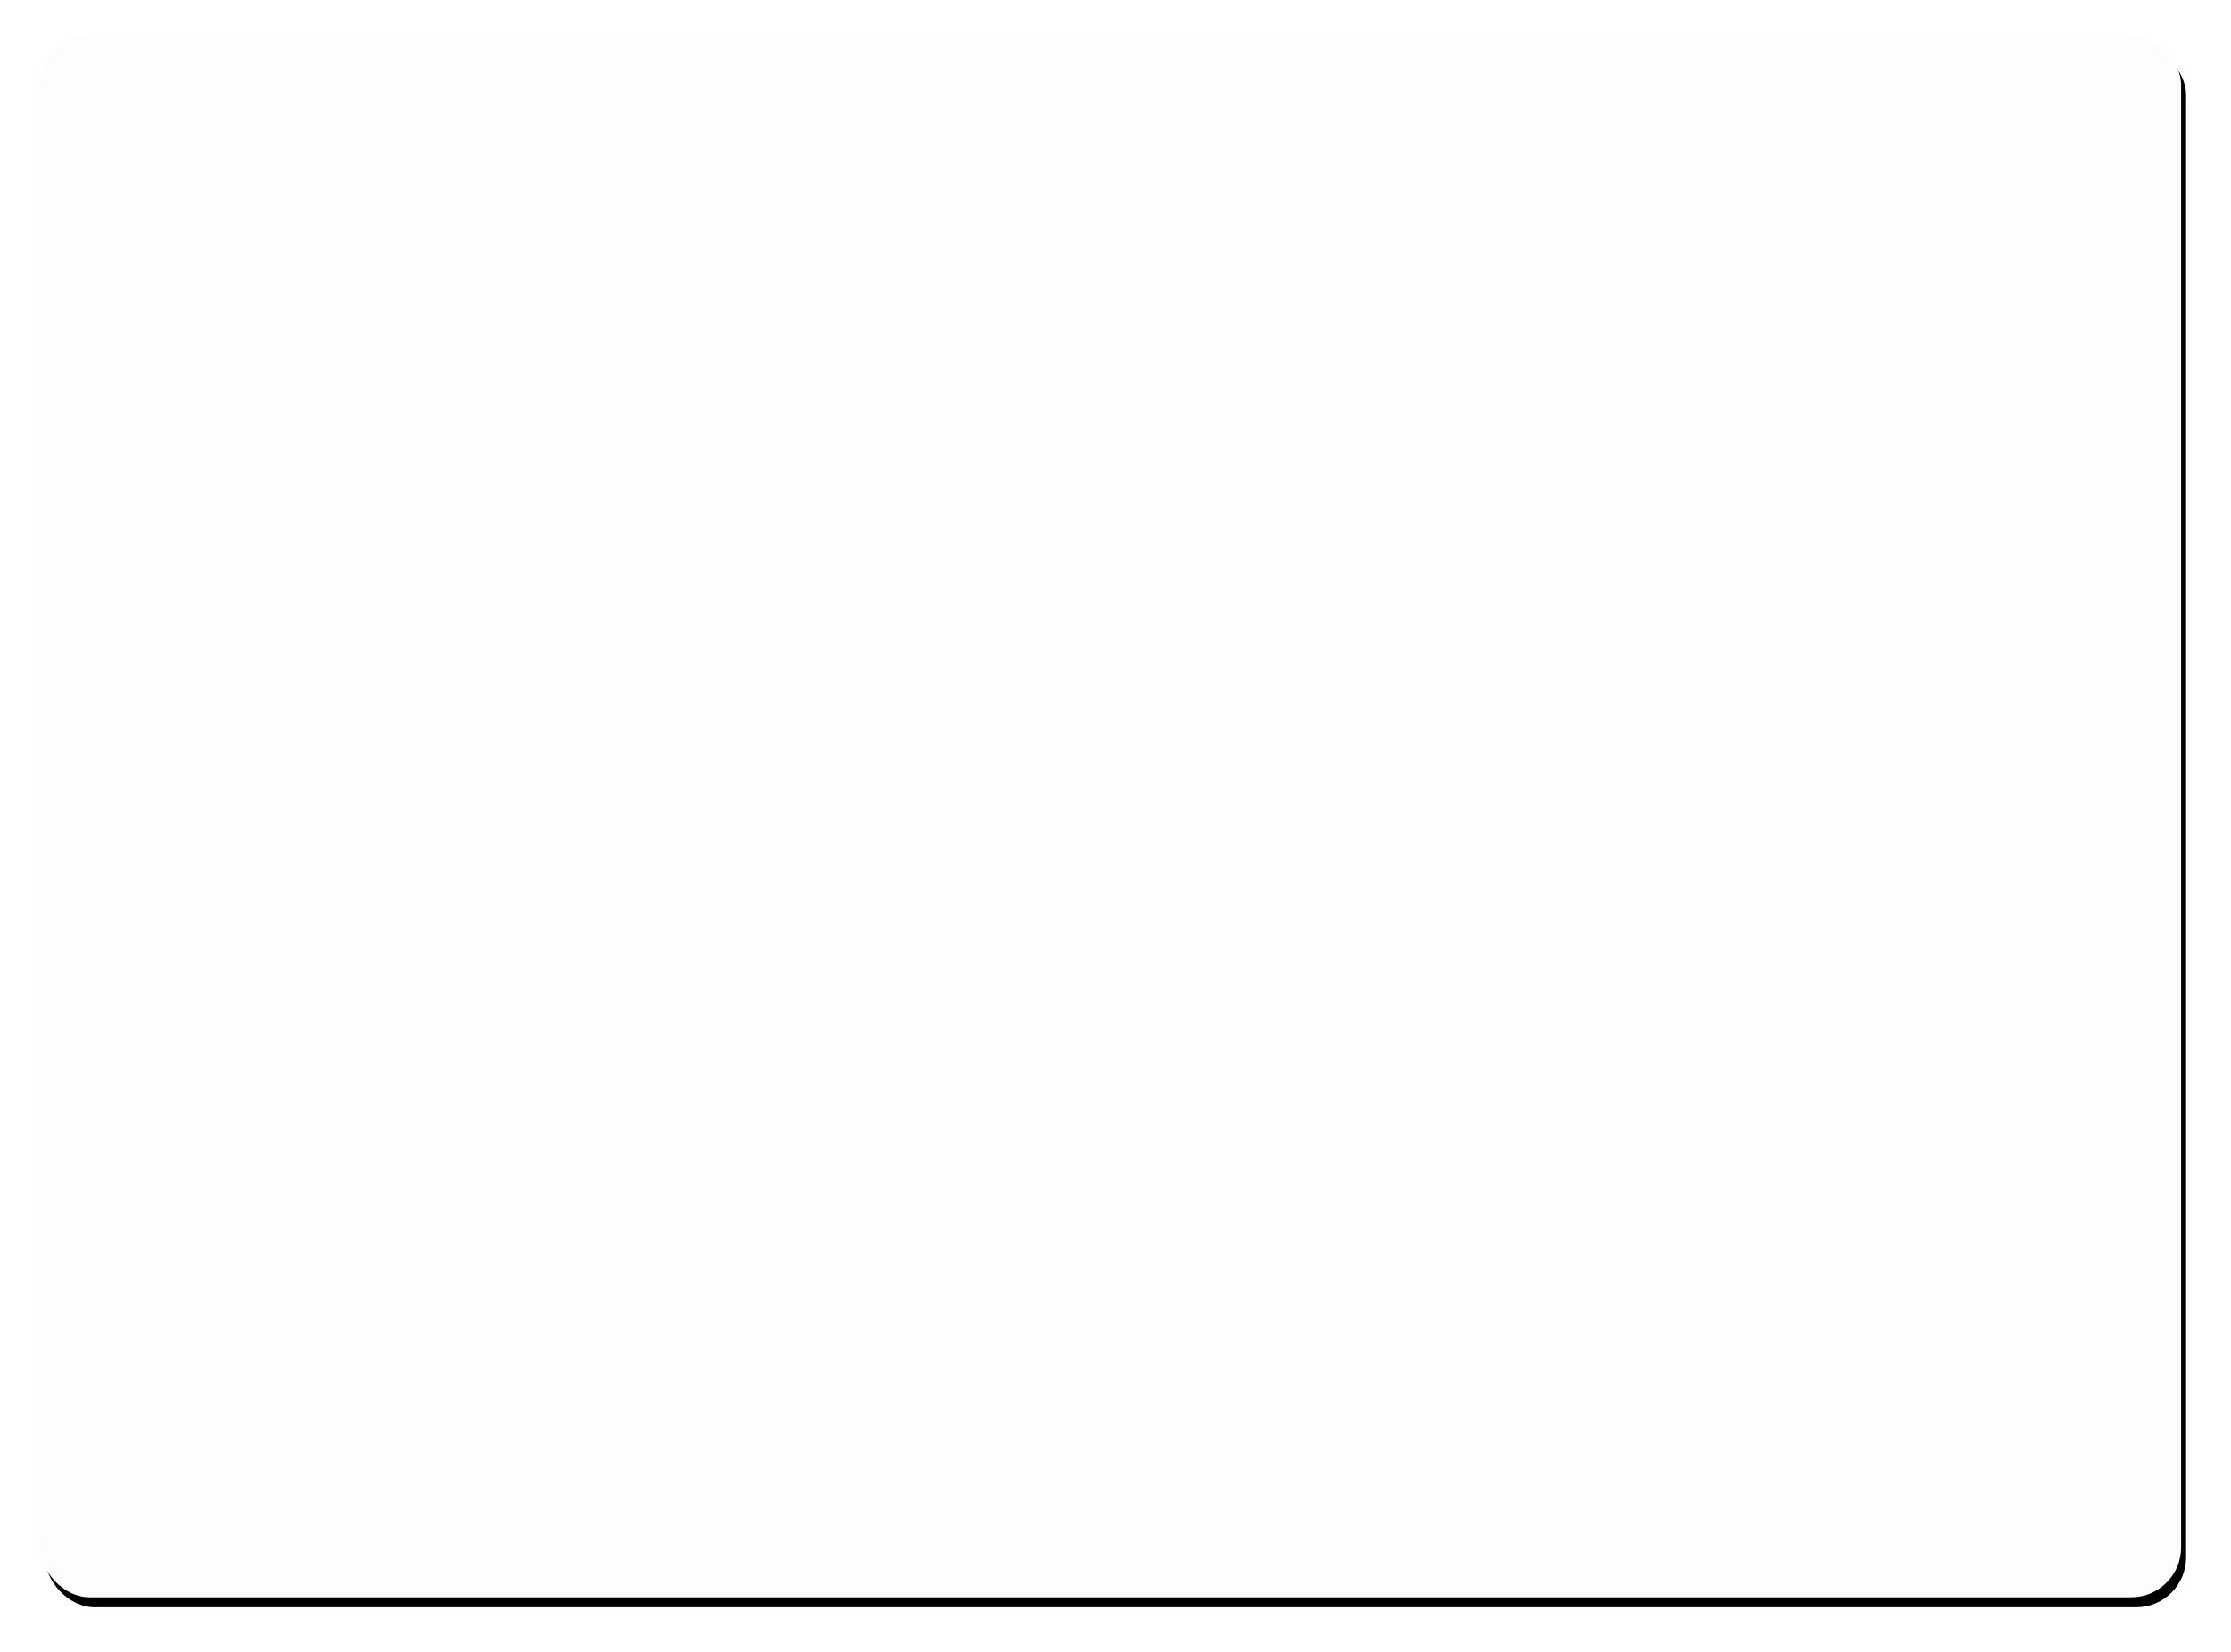 <?xml version="1.0" encoding="UTF-8"?>
<svg width="447px" height="331px" viewBox="0 0 447 331" version="1.1" xmlns="http://www.w3.org/2000/svg" xmlns:xlink="http://www.w3.org/1999/xlink">
    <!-- Generator: Sketch 52.4 (67378) - http://www.bohemiancoding.com/sketch -->
    <title>bg-ActiveUserAssetShare</title>
    <desc>Created with Sketch.</desc>
    <defs>
        <rect id="path-1" x="329" y="396" width="429" height="313" rx="10"></rect>
        <filter x="-3.1%" y="-4.0%" width="106.8%" height="109.3%" filterUnits="objectBoundingBox" id="filter-2">
            <feMorphology radius="1" operator="dilate" in="SourceAlpha" result="shadowSpreadOuter1"></feMorphology>
            <feOffset dx="1" dy="2" in="shadowSpreadOuter1" result="shadowOffsetOuter1"></feOffset>
            <feGaussianBlur stdDeviation="3.5" in="shadowOffsetOuter1" result="shadowBlurOuter1"></feGaussianBlur>
            <feColorMatrix values="0 0 0 0 0   0 0 0 0 0   0 0 0 0 0  0 0 0 0.02 0" type="matrix" in="shadowBlurOuter1"></feColorMatrix>
        </filter>
    </defs>
    <g id="Page-1" stroke="none" stroke-width="1" fill="none" fill-rule="evenodd">
        <g id="DSX-TechDog-Project---Dashboard" transform="translate(-321, -389)" fill-rule="nonzero">
            <g id="bg-ActiveUserAssetShare">
                <use fill="black" fill-opacity="1" filter="url(#filter-2)" xlink:href="#path-1"></use>
                <use fill="#FDFDFF" xlink:href="#path-1"></use>
            </g>
        </g>
    </g>
</svg>
